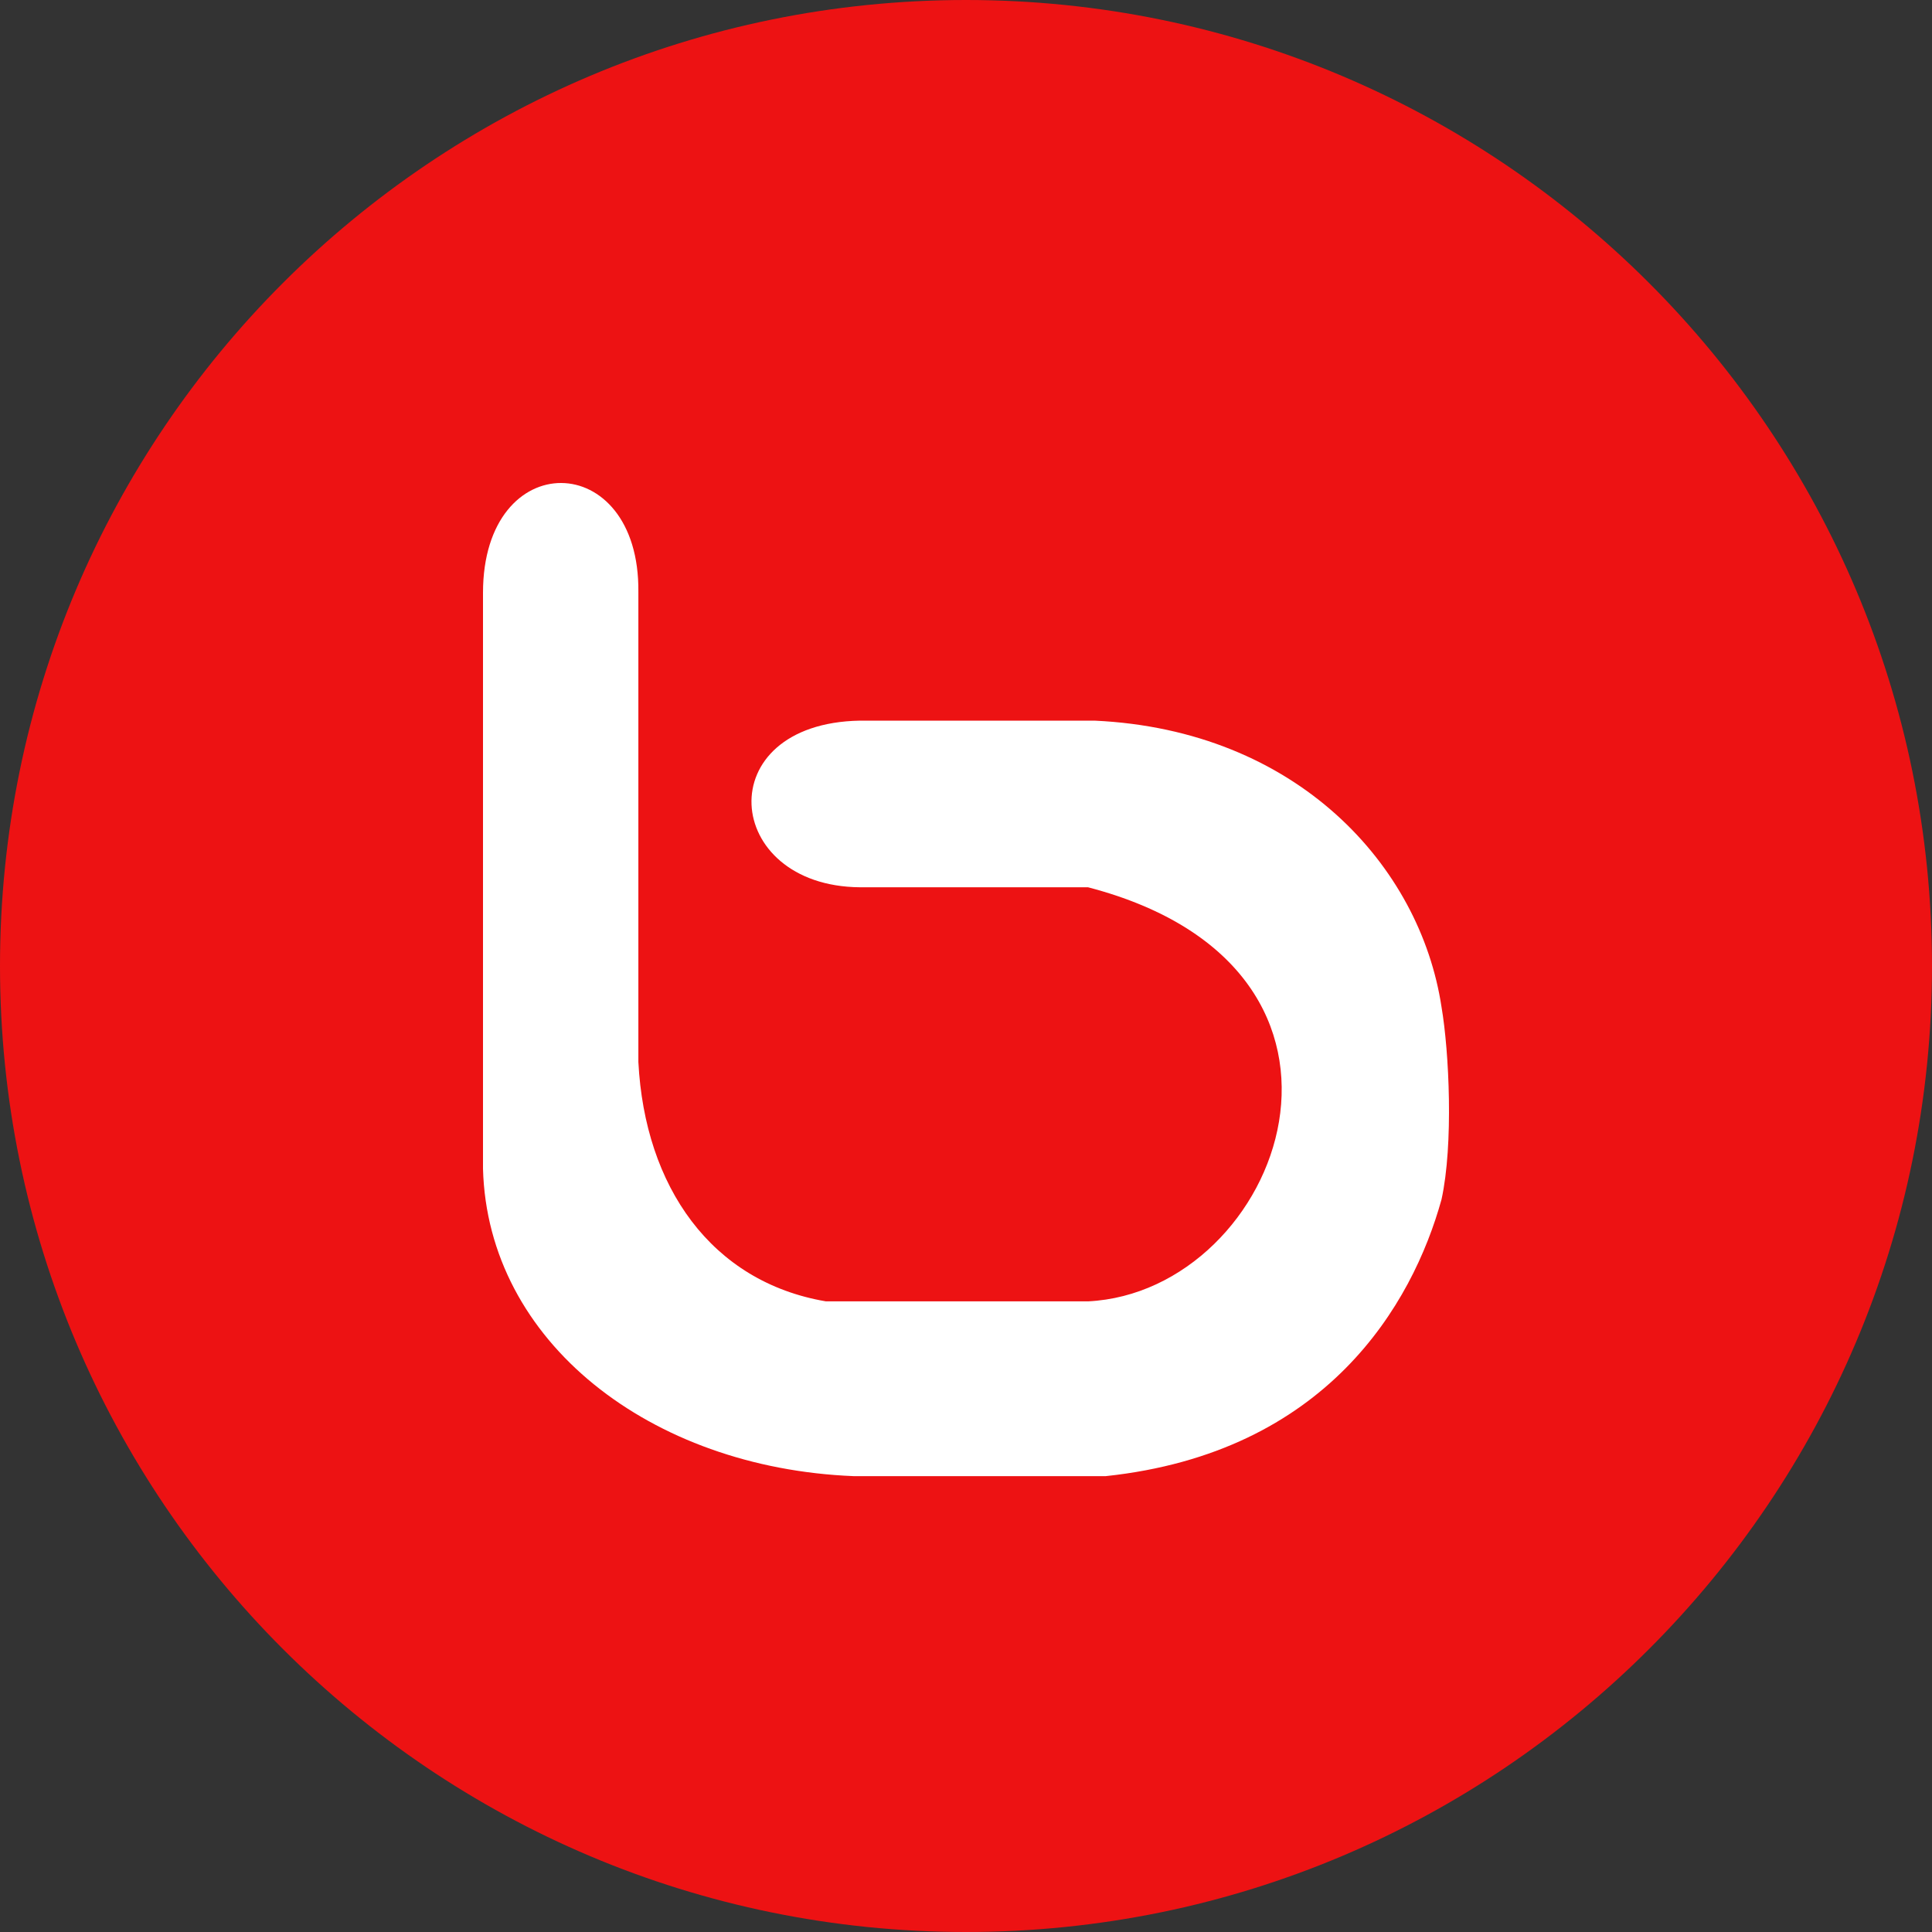 <svg width="24" height="24" viewBox="0 0 24 24" xmlns="http://www.w3.org/2000/svg"><rect x="0" y="0" width="24" height="24" fill="#333333" stroke="none"/><title>D227E0BD-485F-44AE-97BB-2C582DA6C7FD</title><g fill="none" fill-rule="evenodd"><path d="M12 24c6.627 0 12-5.373 12-12S18.627 0 12 0 0 5.373 0 12s5.373 12 12 12z" fill="#ED1213"/><path d="M7.93 7.354v5.838c.08 1.549.906 2.732 2.33 2.974h3.256c2.4-.12 3.926-4.12 0-5.144h-2.834c-1.71-.014-1.88-2.036 0-2.07h2.915c2.515.116 4.045 1.803 4.31 3.557.095.555.15 1.707 0 2.391-.362 1.307-1.43 3.145-4.17 3.437h-3.135C8.08 18.235 6.057 16.669 6 14.518V7.364c0-1.832 1.949-1.802 1.93-.01" fill="#FFF"/></g></svg>